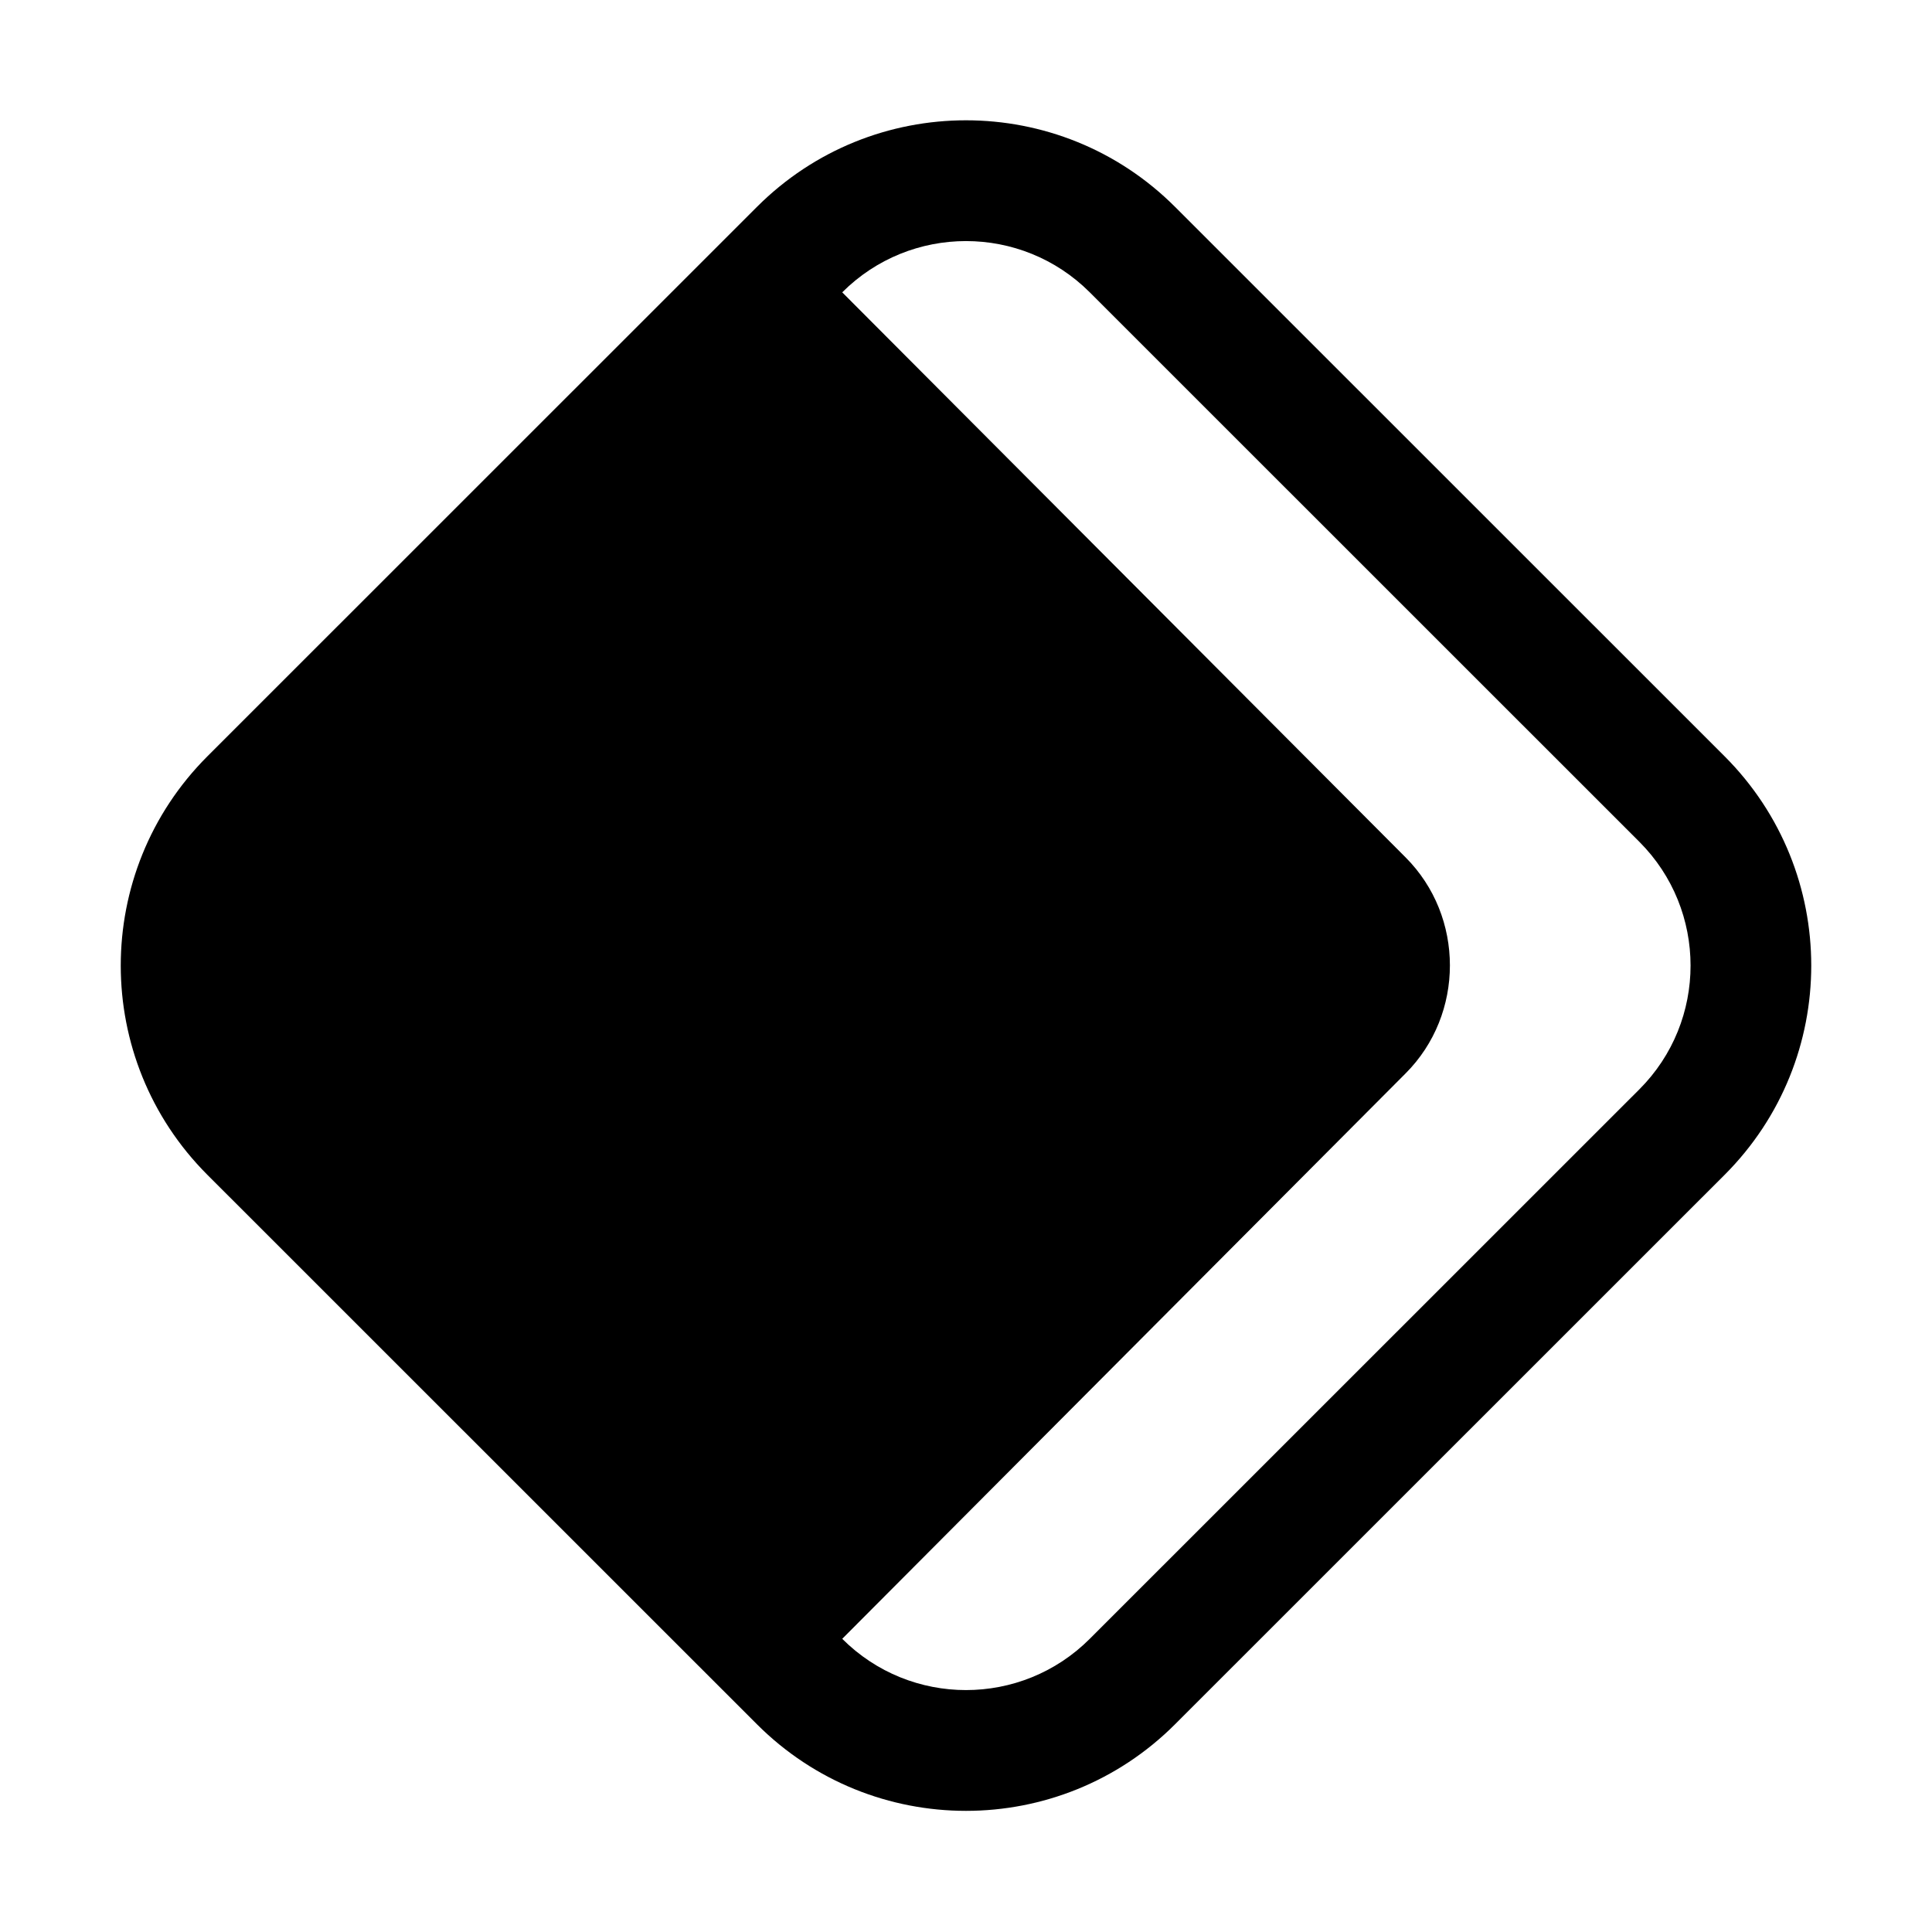 <svg width="16" height="16" viewBox="0 0 16 16" fill="none" xmlns="http://www.w3.org/2000/svg">
    <path fill-rule="evenodd" clip-rule="evenodd"
        d="M13.576 6.971L9.025 2.421C8.459 1.855 7.541 1.855 6.975 2.421L11.64 7.1C12.13 7.59 12.13 8.4 11.64 8.89L6.975 13.572C7.541 14.138 8.459 14.138 9.025 13.572L13.576 9.022C14.142 8.456 14.142 7.537 13.576 6.971ZM9.732 1.714C8.776 0.757 7.224 0.757 6.268 1.714L1.717 6.264C0.761 7.221 0.761 8.772 1.717 9.729L6.268 14.279C7.224 15.236 8.776 15.236 9.732 14.279L14.283 9.729C15.239 8.772 15.239 7.221 14.283 6.264L9.732 1.714Z"
        fill="black" />
</svg>